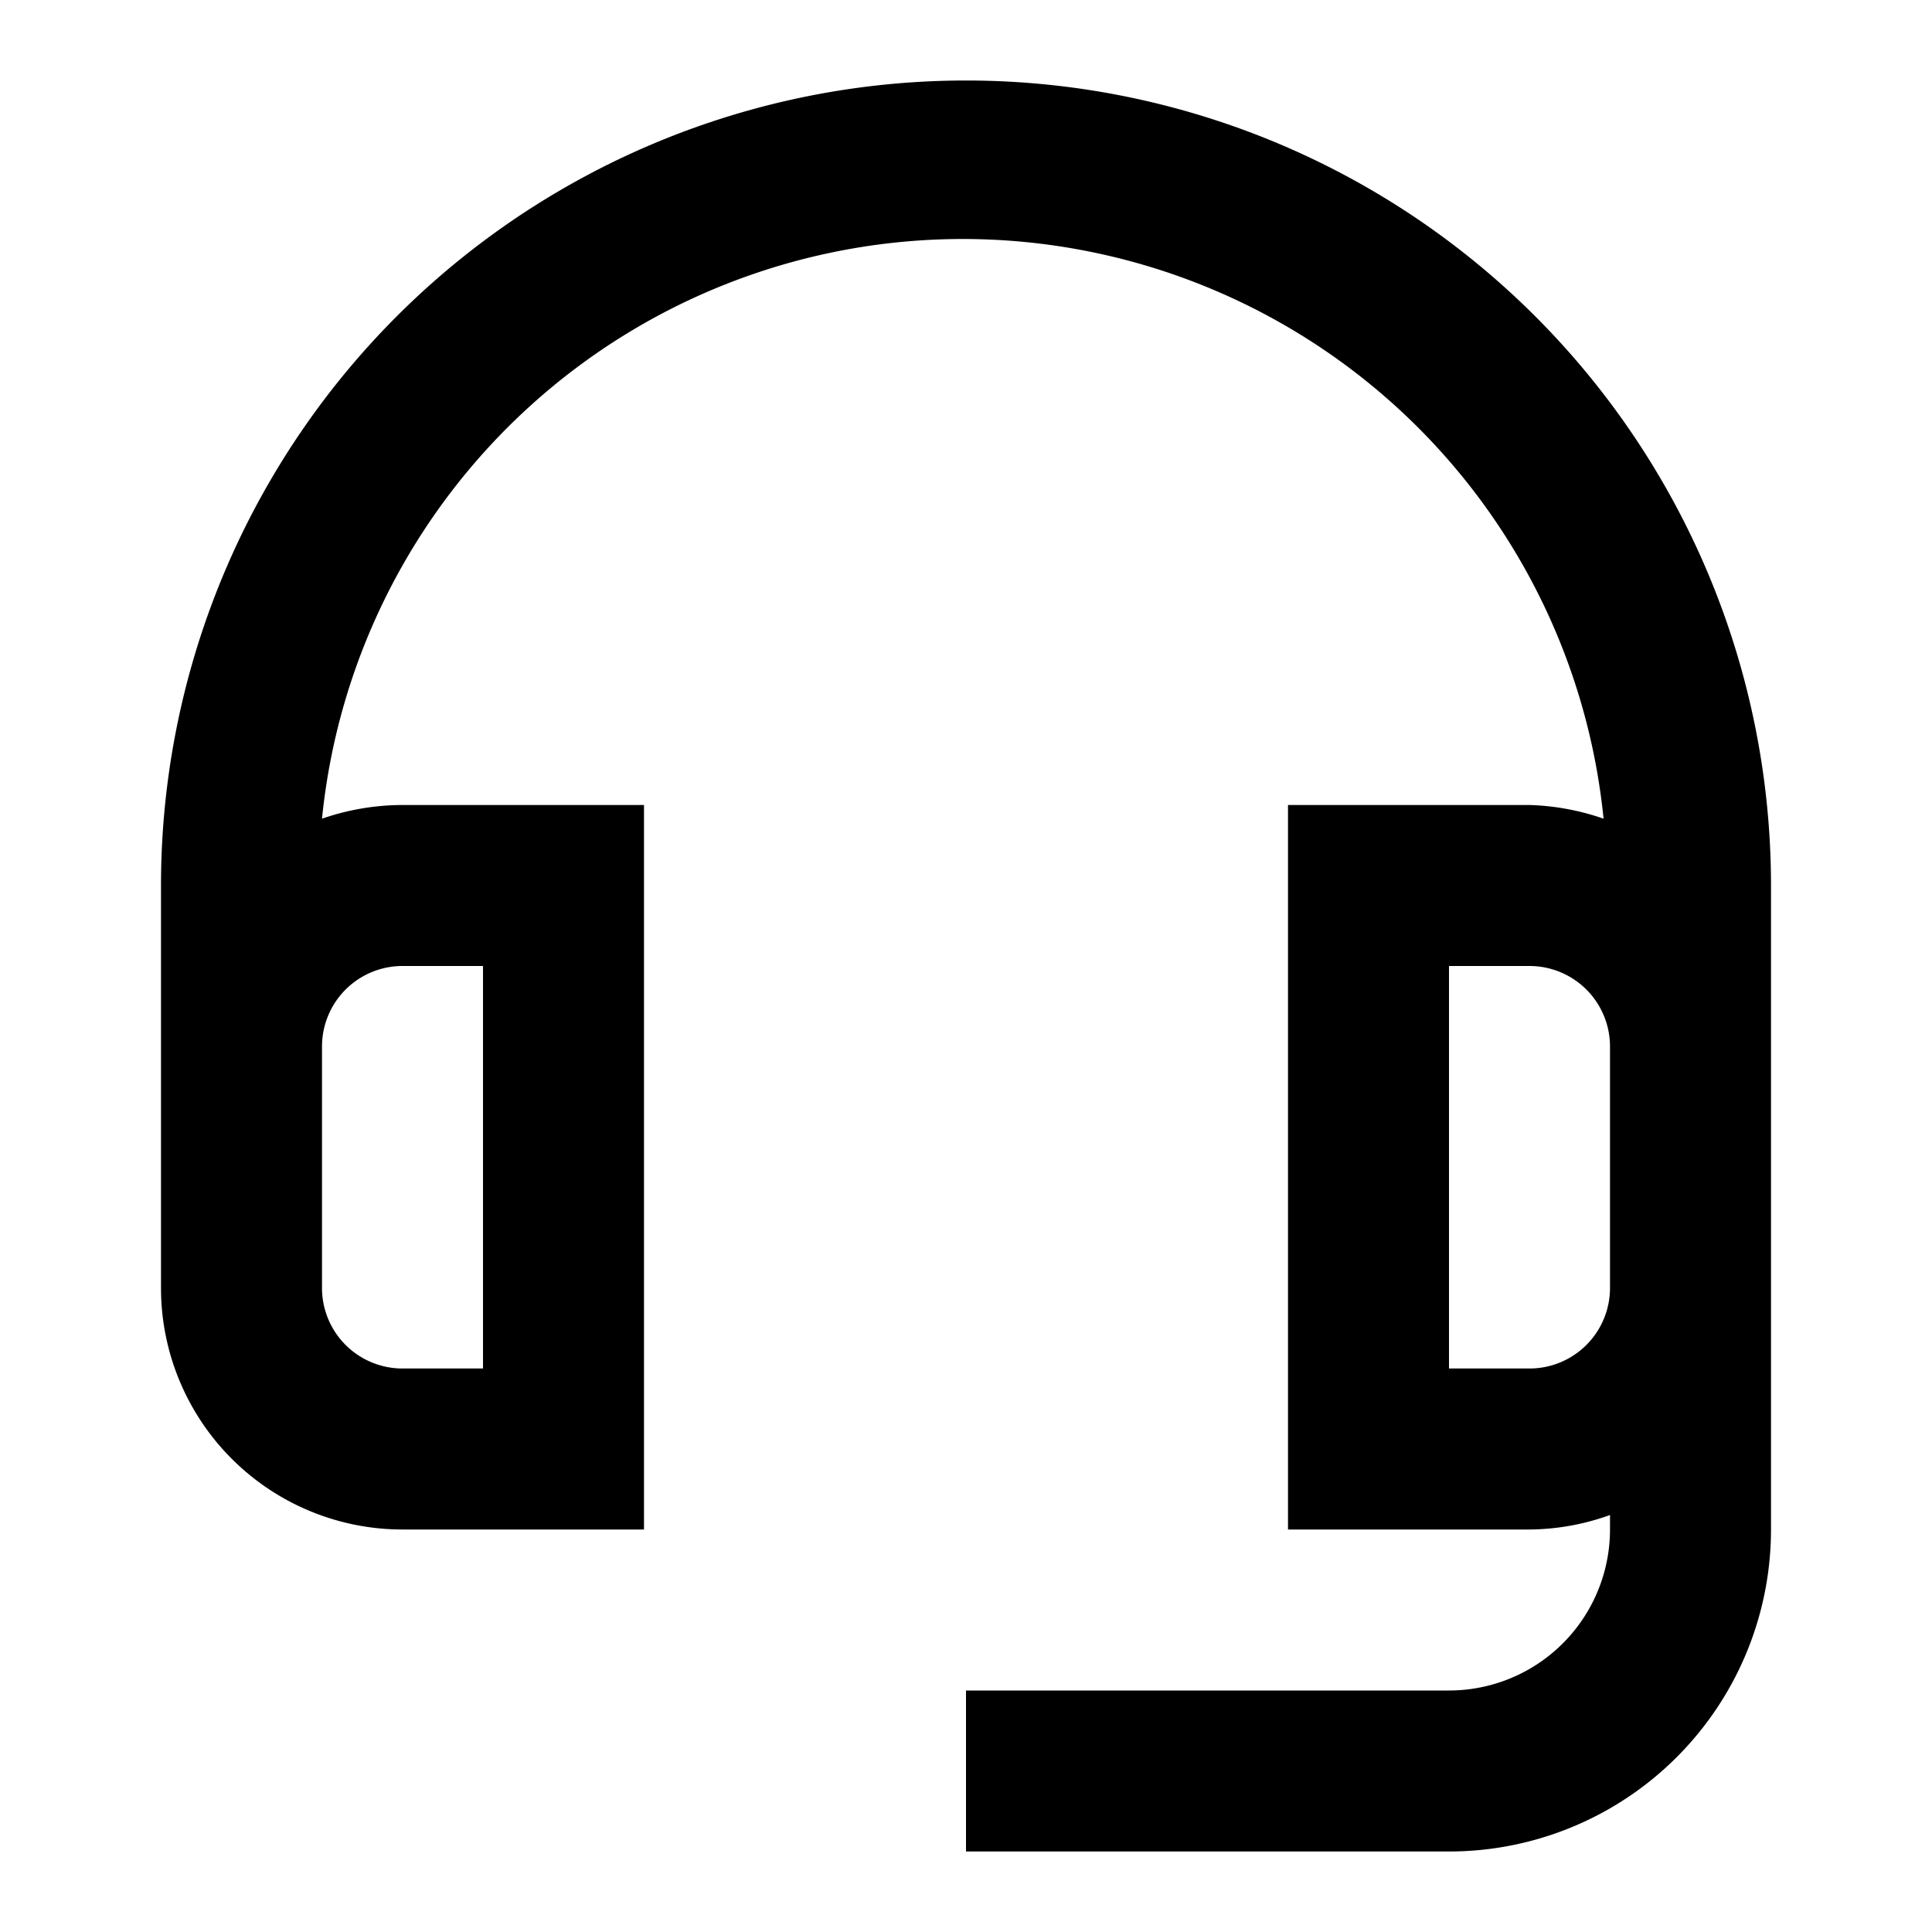 <svg id="Layer_1" data-name="Layer 1" xmlns="http://www.w3.org/2000/svg" viewBox="0 0 24 24"><title>iconoteka_headset_mic_b_s</title><path d="M12,1A10,10,0,0,0,2,11v5a3,3,0,0,0,3,3H8V10H5a3.07,3.07,0,0,0-1,.17,8,8,0,0,1,15.92,0A3.07,3.07,0,0,0,19,10H16v9h3a3,3,0,0,0,1-.18V19a2,2,0,0,1-2,2H12v2h6a4,4,0,0,0,4-4V11A10,10,0,0,0,12,1ZM5,12H6v5H5a1,1,0,0,1-1-1V13A1,1,0,0,1,5,12Zm14,5H18V12h1a1,1,0,0,1,1,1v3A1,1,0,0,1,19,17Z"/></svg>